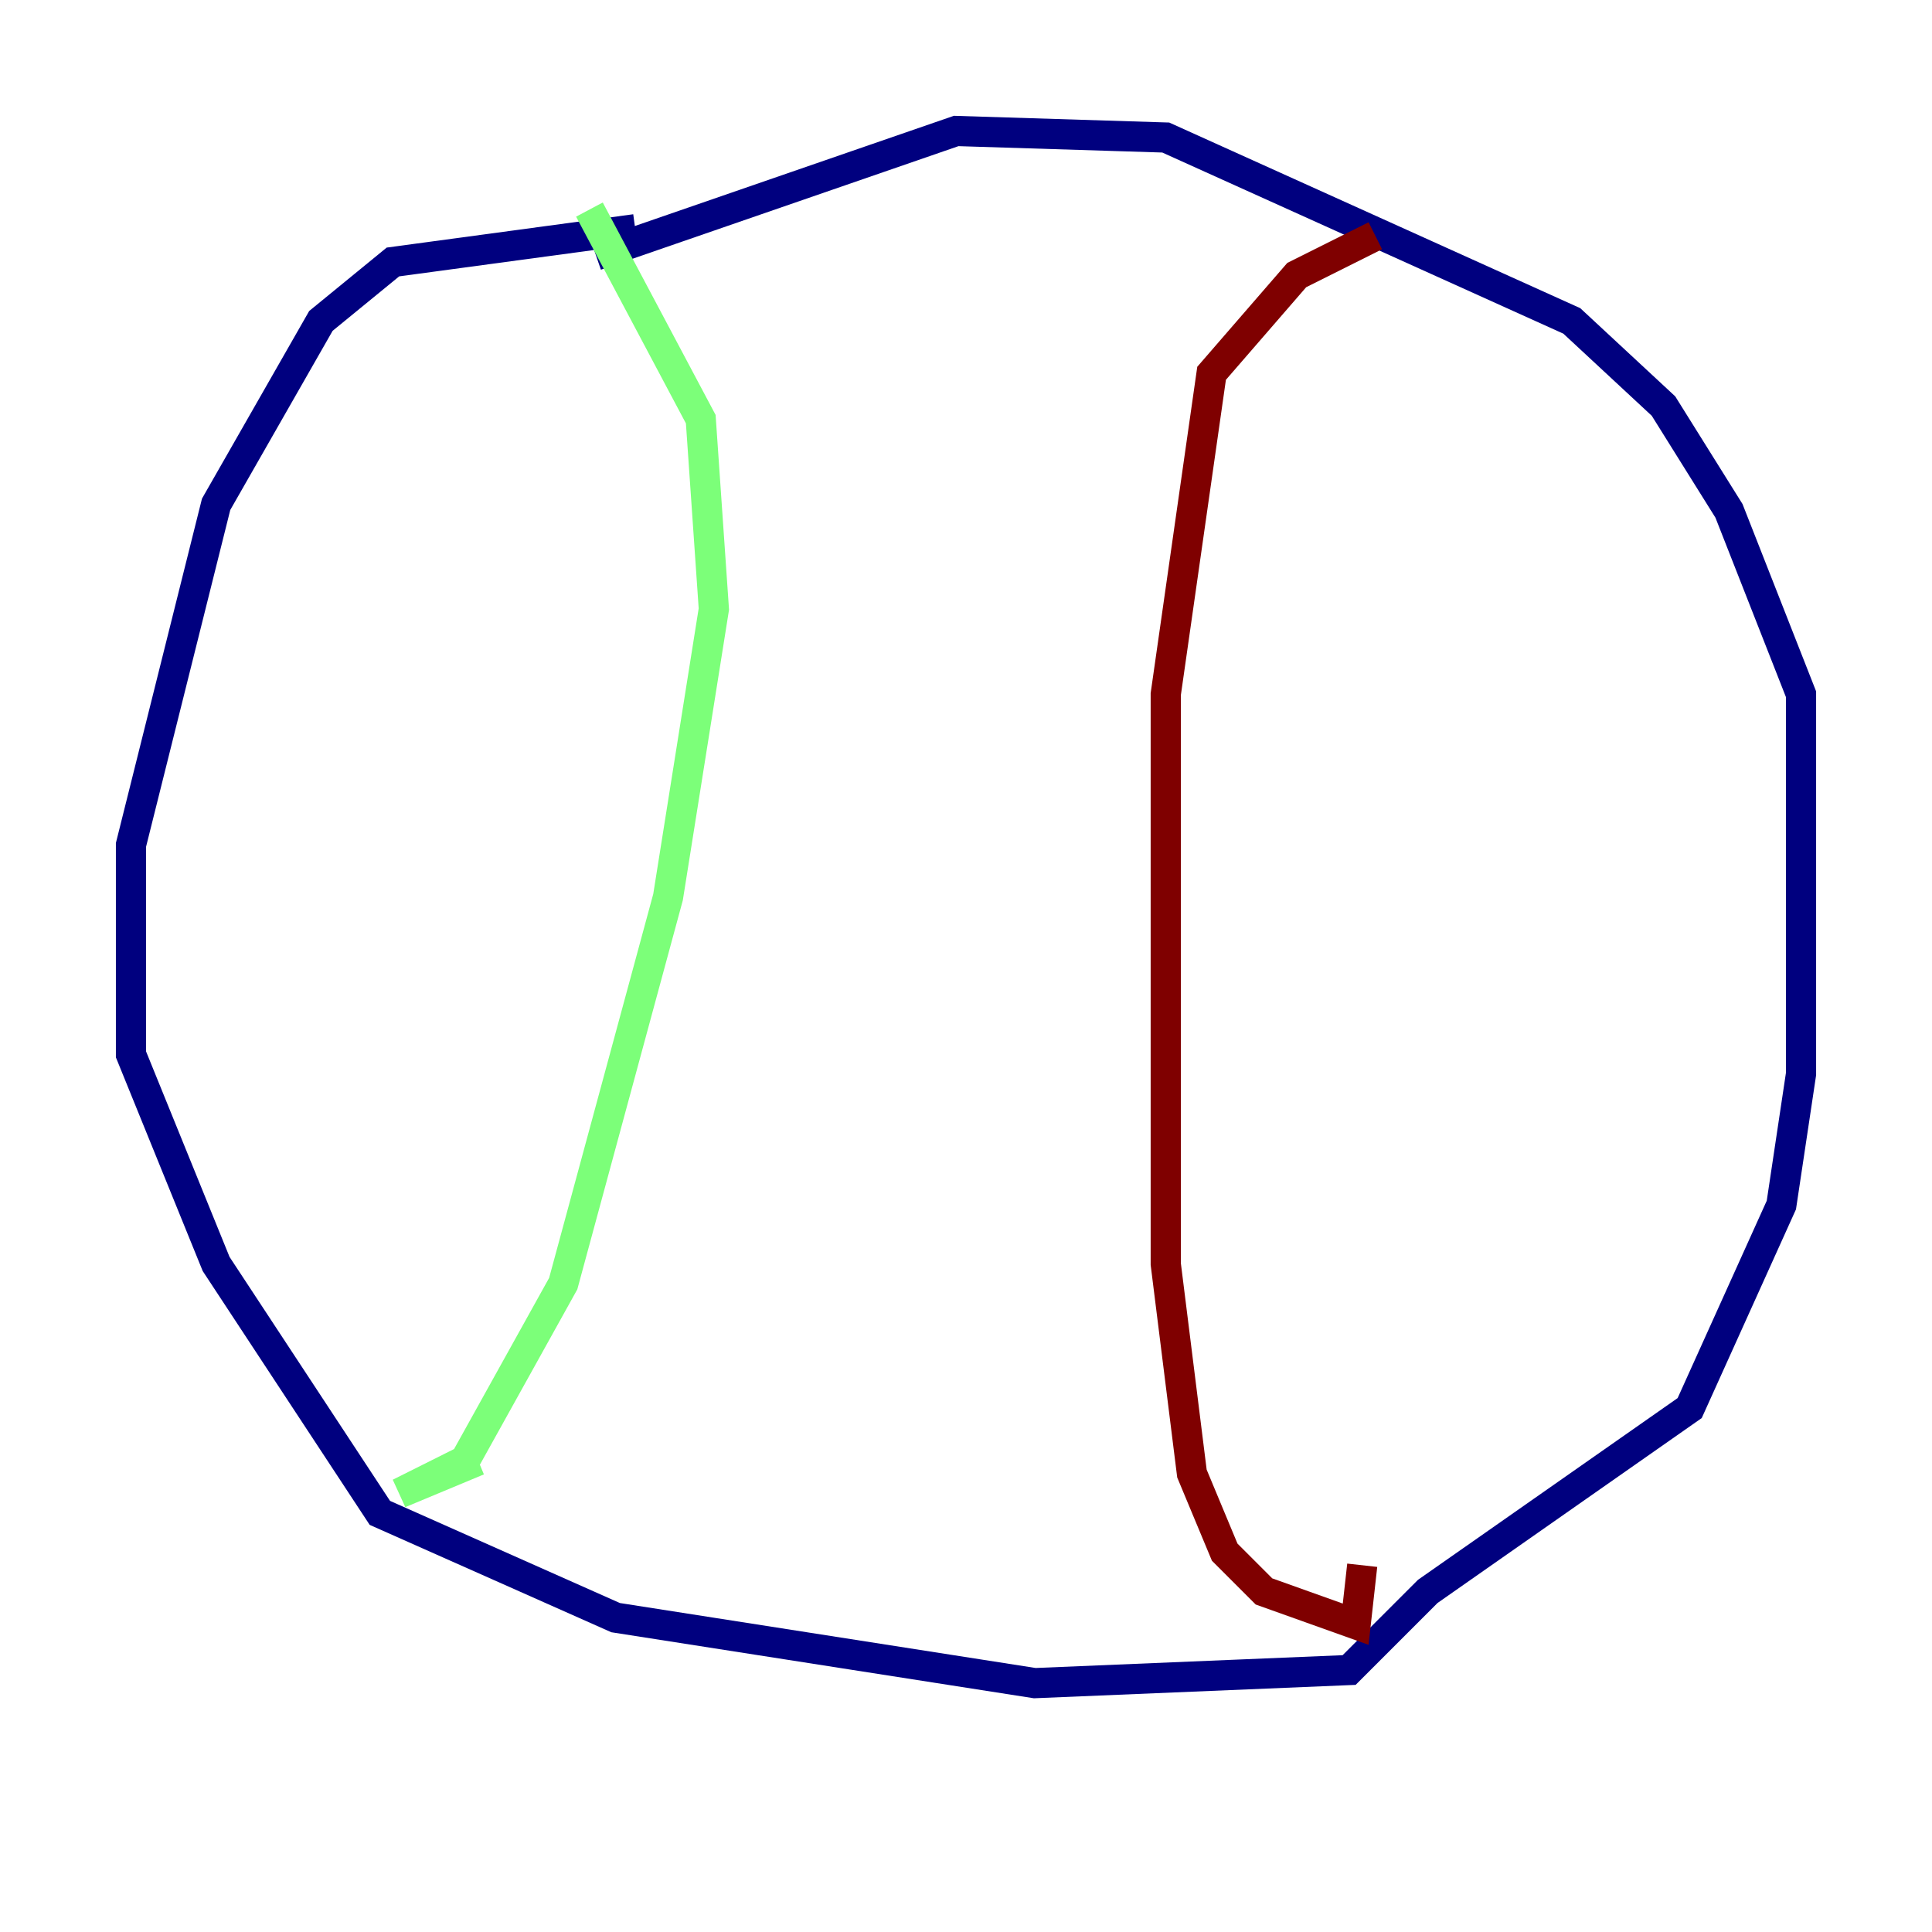 <?xml version="1.0" encoding="utf-8" ?>
<svg baseProfile="tiny" height="128" version="1.2" viewBox="0,0,128,128" width="128" xmlns="http://www.w3.org/2000/svg" xmlns:ev="http://www.w3.org/2001/xml-events" xmlns:xlink="http://www.w3.org/1999/xlink"><defs /><polyline fill="none" points="42.088,15.186 26.034,17.356 21.261,21.261 14.319,33.41 8.678,55.973 8.678,69.858 14.319,83.742 25.166,100.231 40.786,107.173 68.556,111.512 89.383,110.644 94.59,105.437 111.946,93.288 118.02,79.837 119.322,71.159 119.322,45.993 114.549,33.844 110.21,26.902 104.136,21.261 77.234,9.112 63.349,8.678 39.485,16.922" stroke="#00007f" stroke-width="2" /><polyline fill="none" points="39.051,13.885 46.427,27.77 47.295,40.352 44.258,59.444 37.315,85.044 30.807,96.759 26.468,98.929 31.675,96.759" stroke="#7cff79" stroke-width="2" /><polyline fill="none" points="91.119,15.62 85.912,18.224 80.271,24.732 77.234,45.993 77.234,83.742 78.969,97.627 81.139,102.834 83.742,105.437 89.817,107.607 90.251,103.702" stroke="#7f0000" stroke-width="2" /></svg>